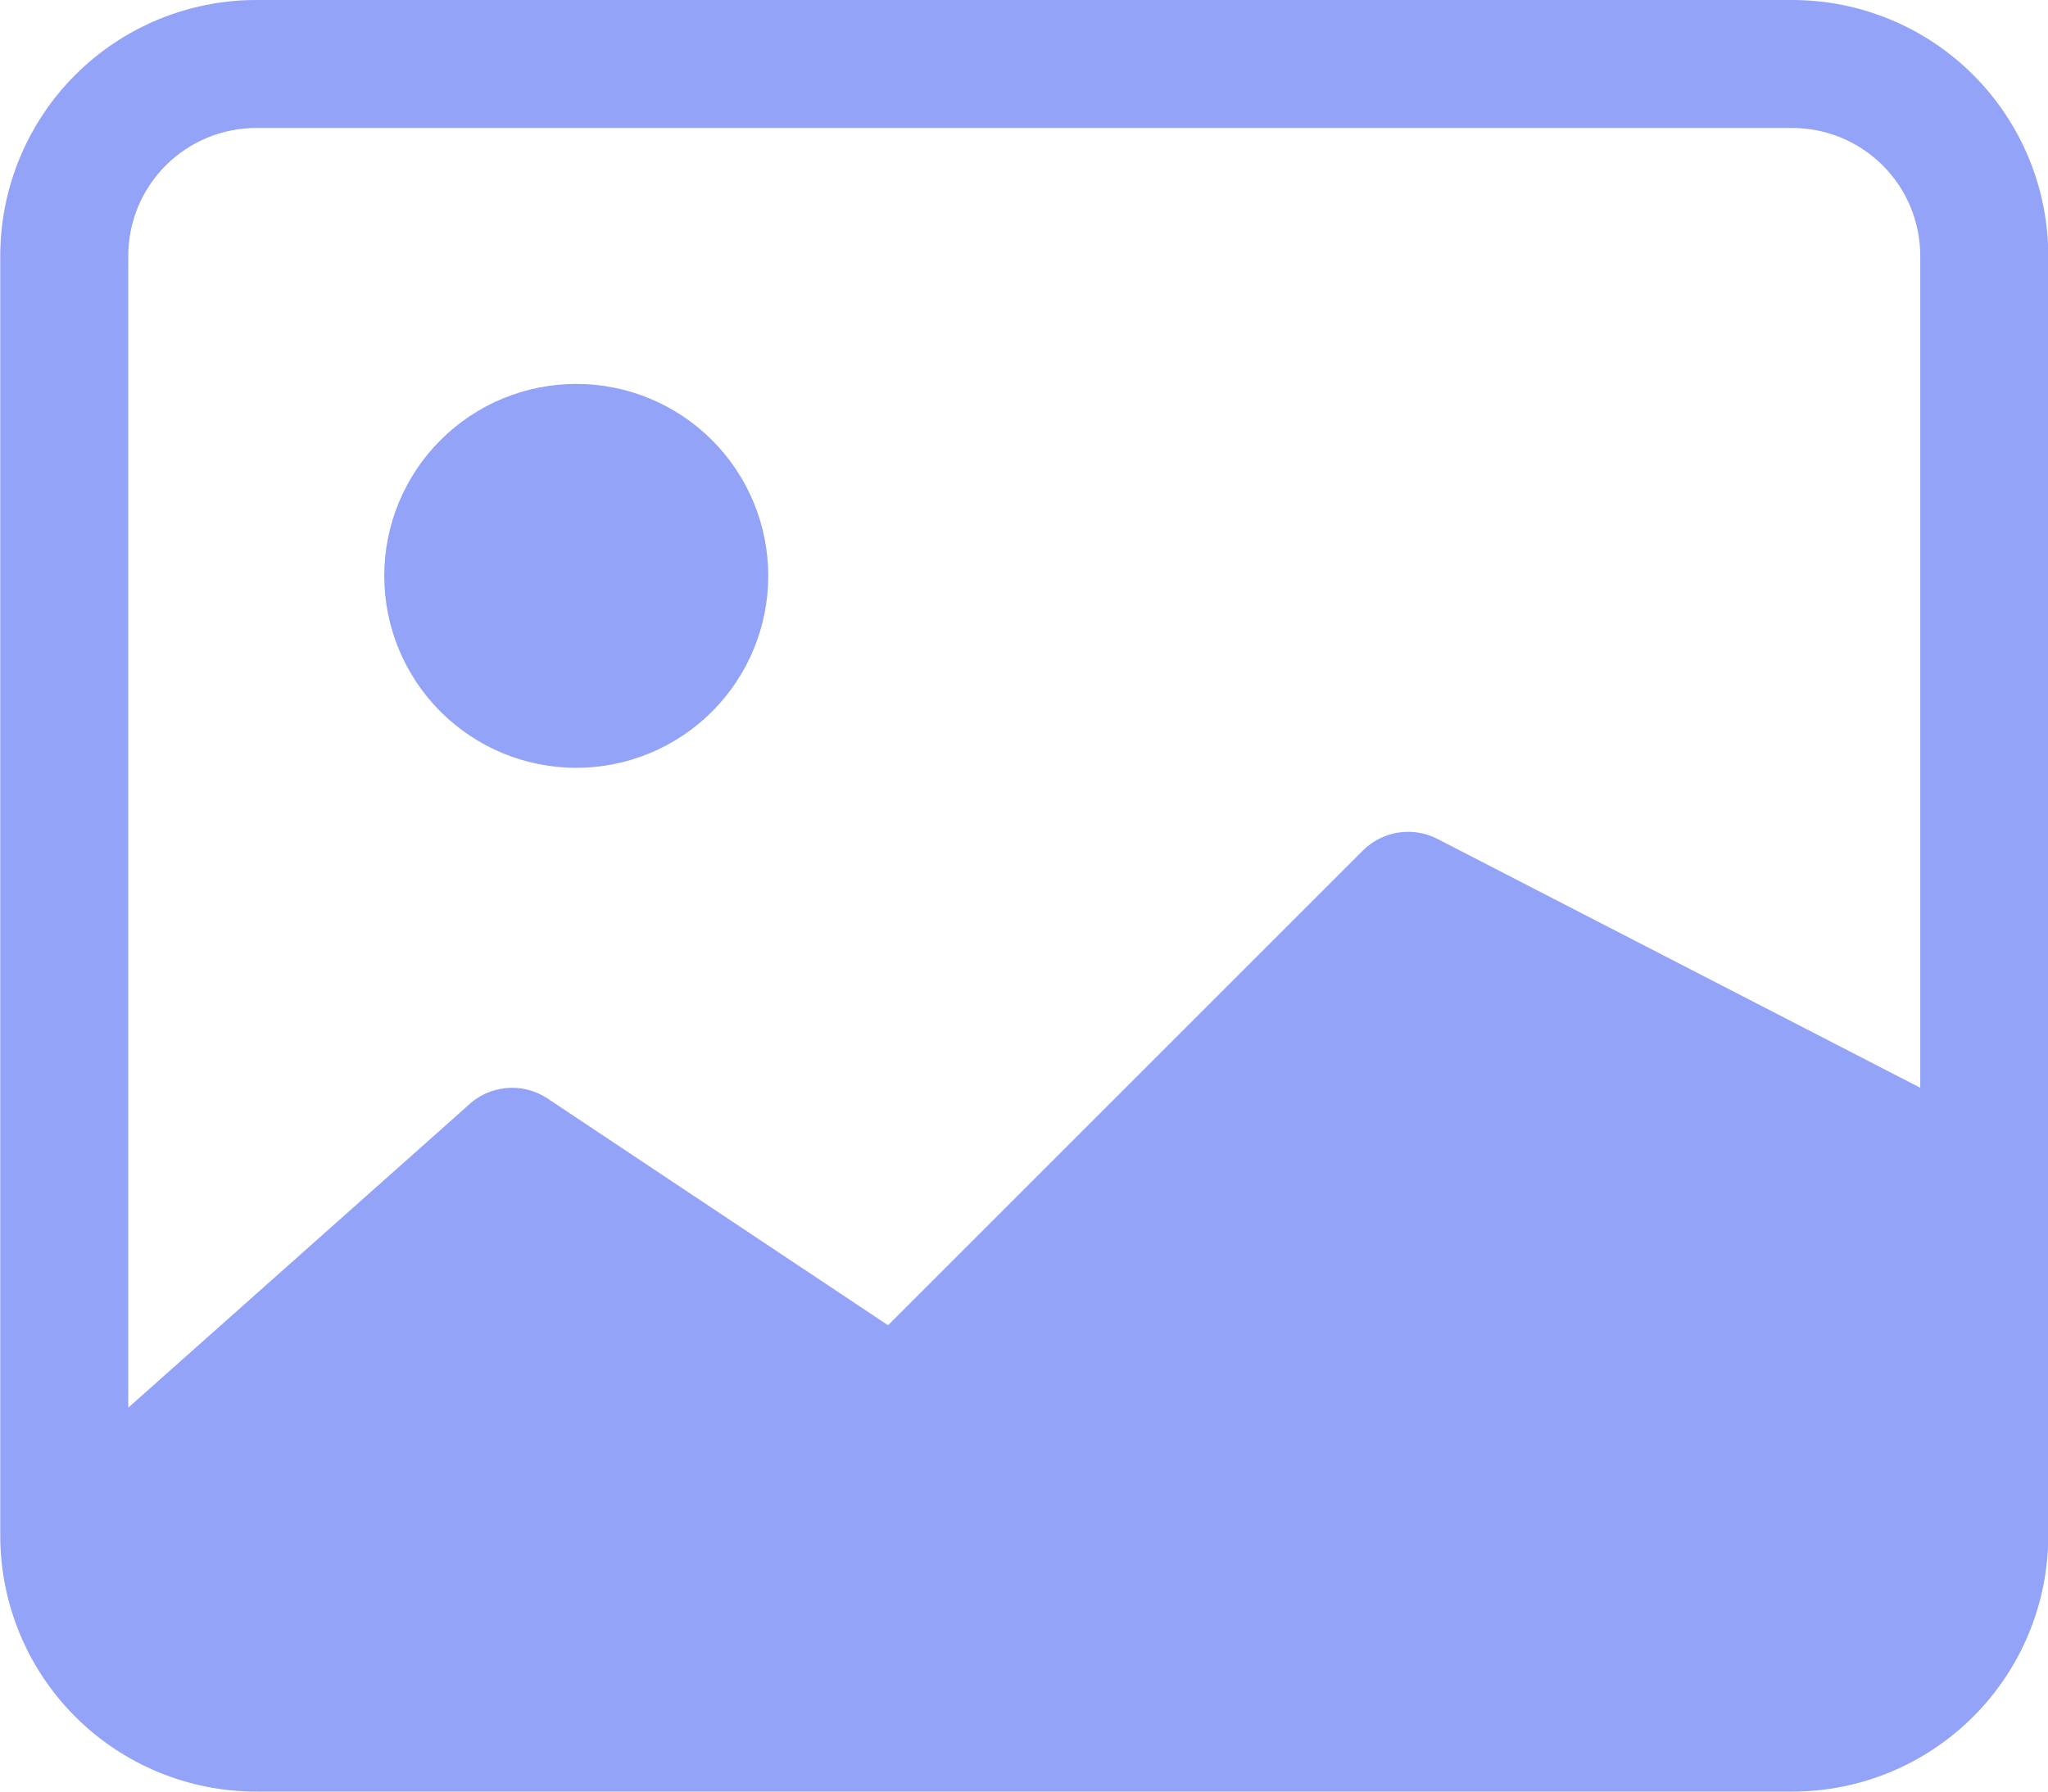 <svg width="48" height="42" viewBox="0 0 48 42" fill="none" xmlns="http://www.w3.org/2000/svg">
<path d="M18.006 13.5C18.006 14.694 17.532 15.838 16.688 16.682C15.844 17.526 14.699 18 13.506 18C12.312 18 11.168 17.526 10.324 16.682C9.48 15.838 9.006 14.694 9.006 13.5C9.006 12.306 9.48 11.162 10.324 10.318C11.168 9.474 12.312 9 13.506 9C14.699 9 15.844 9.474 16.688 10.318C17.532 11.162 18.006 12.306 18.006 13.5Z" fill="#93A3F8"/>
<path d="M6.006 0C4.415 0 2.888 0.632 1.763 1.757C0.638 2.883 0.006 4.409 0.006 6V36C0.006 37.591 0.638 39.117 1.763 40.243C2.888 41.368 4.415 42 6.006 42H42.006C43.597 42 45.123 41.368 46.248 40.243C47.374 39.117 48.006 37.591 48.006 36V6C48.006 4.409 47.374 2.883 46.248 1.757C45.123 0.632 43.597 0 42.006 0H6.006ZM42.006 3C42.801 3 43.565 3.316 44.127 3.879C44.69 4.441 45.006 5.204 45.006 6V25.5L33.675 19.659C33.394 19.518 33.075 19.469 32.764 19.519C32.454 19.569 32.167 19.716 31.944 19.938L20.814 31.068L12.834 25.752C12.546 25.56 12.2 25.474 11.856 25.508C11.511 25.542 11.189 25.694 10.944 25.938L3.006 33V6C3.006 5.204 3.322 4.441 3.885 3.879C4.447 3.316 5.21 3 6.006 3H42.006Z" fill="#93A3F8"/>
</svg>
